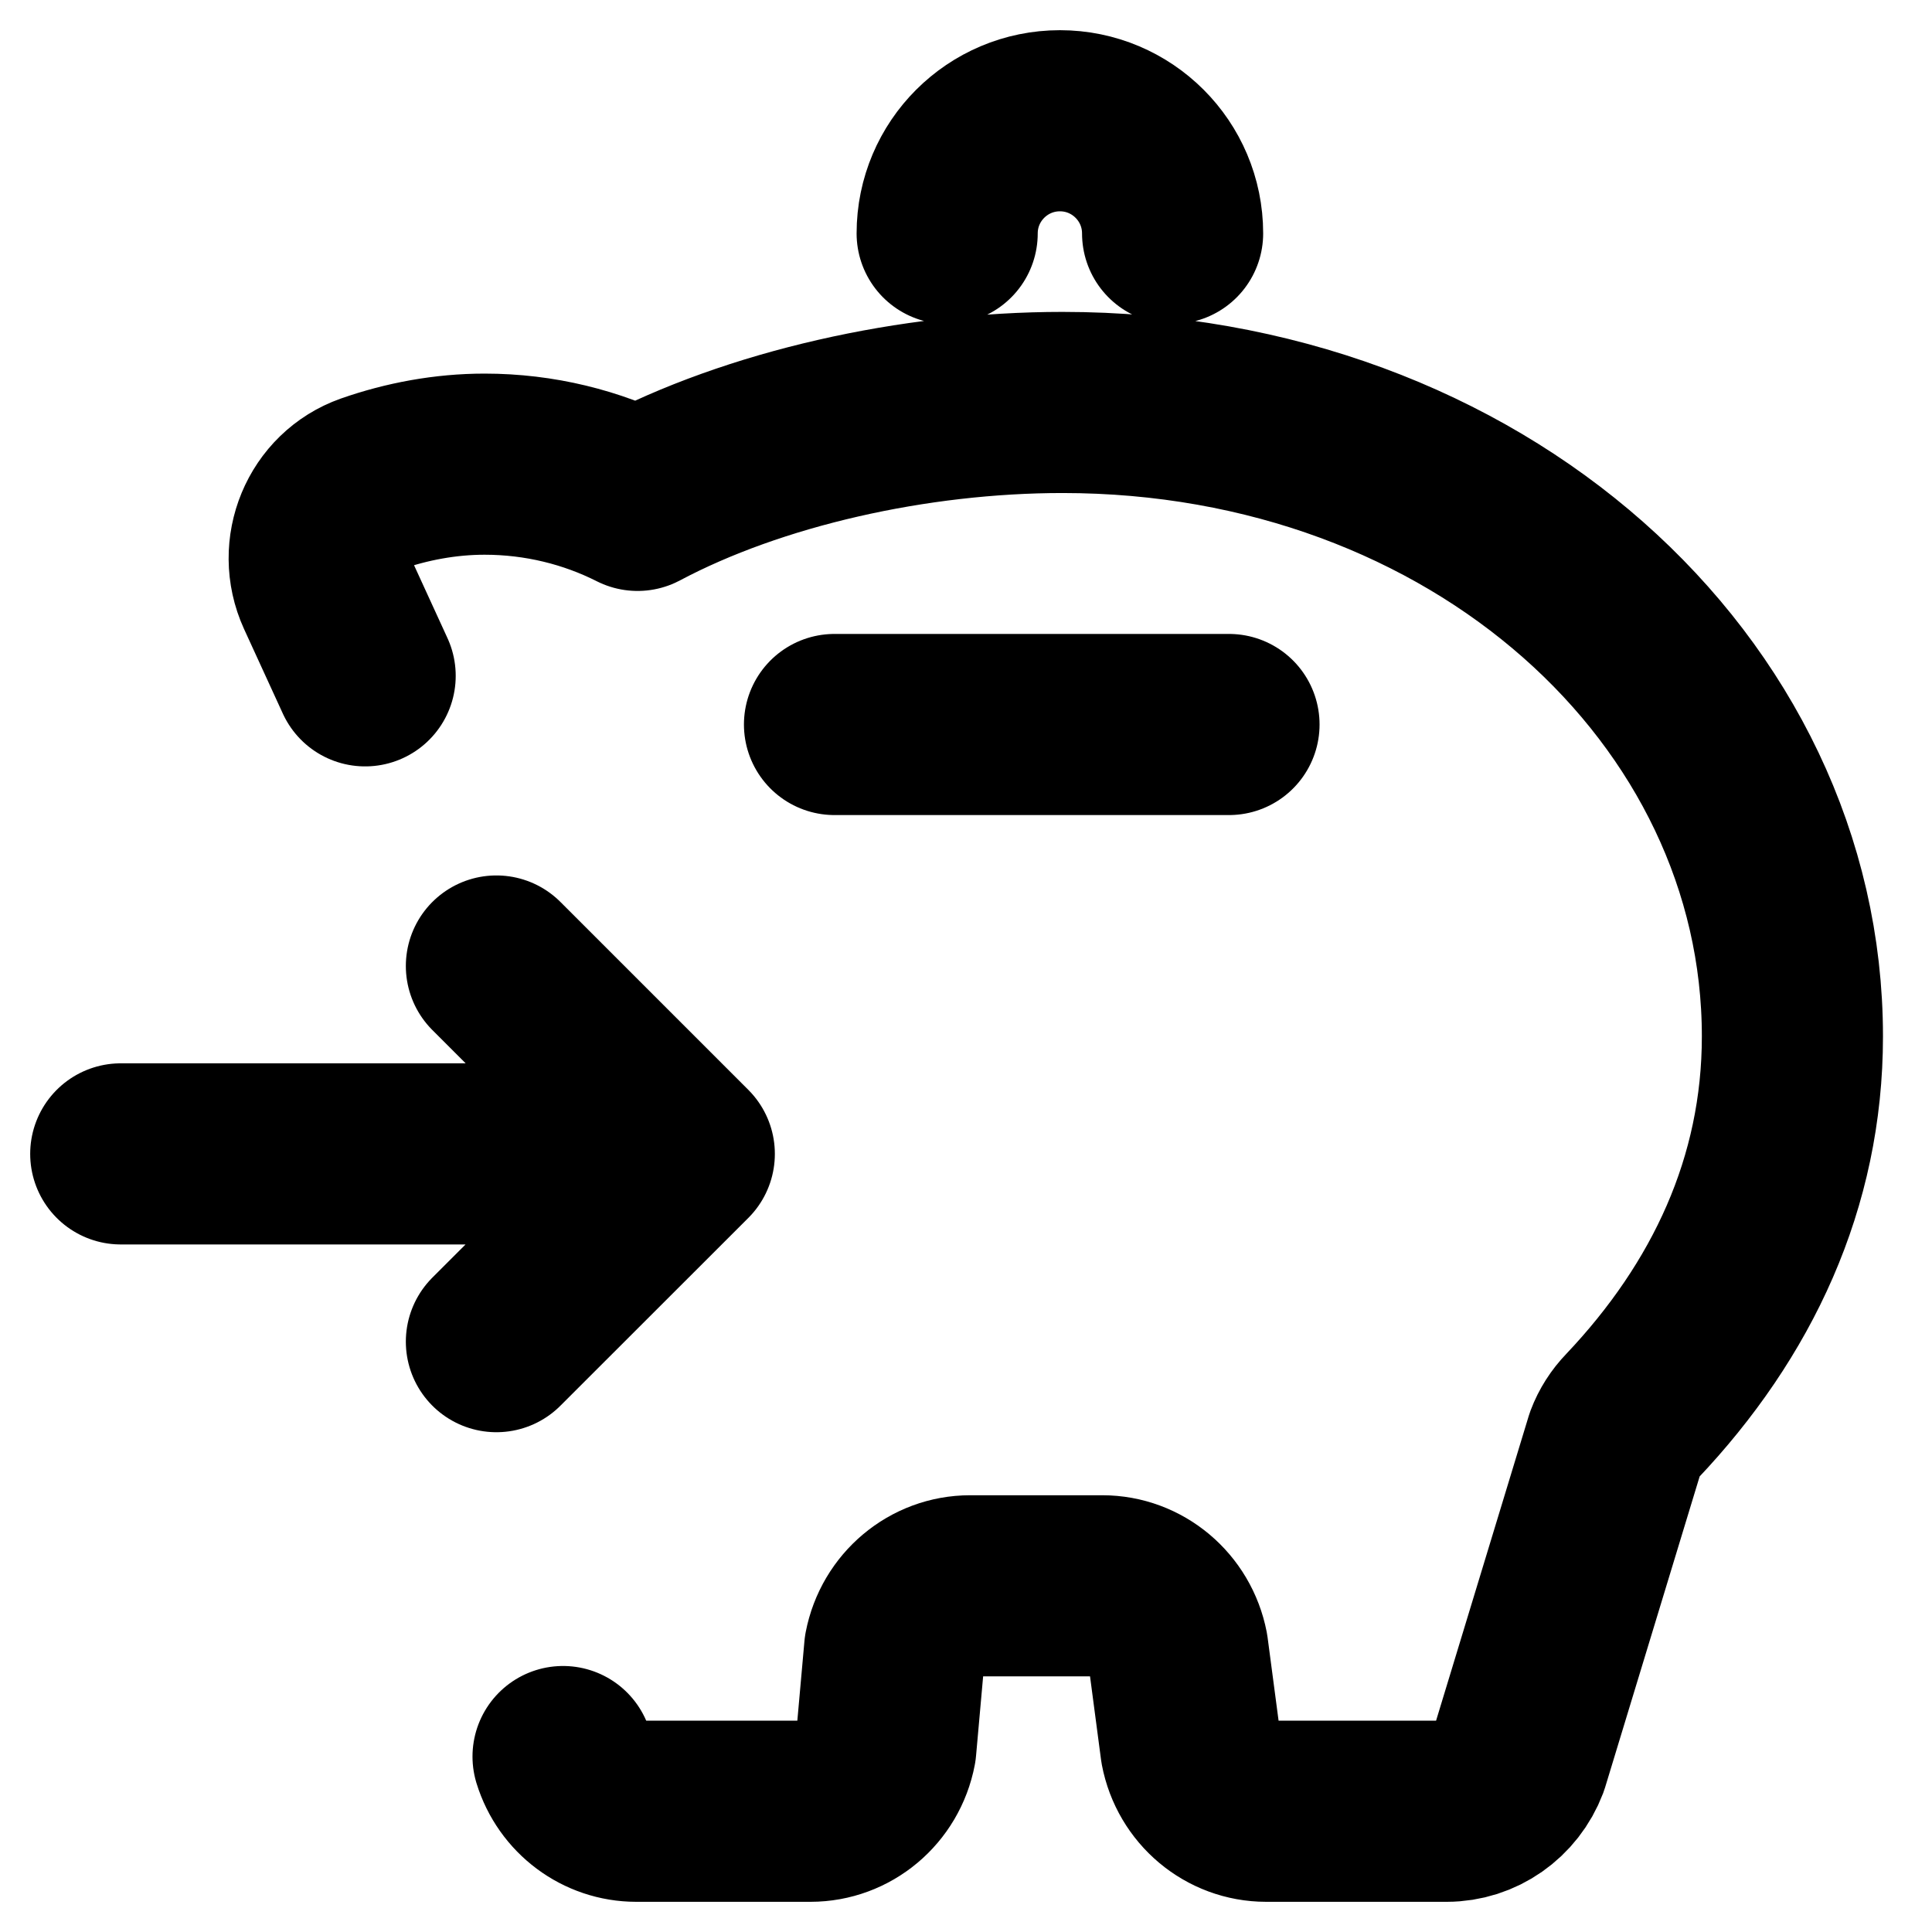 <svg width="16" height="16" viewBox="0 0 16 16" fill="none" xmlns="http://www.w3.org/2000/svg">
<path d="M1 9.556H5.667M4.111 11.111L5.667 9.556M5.667 9.556L4.111 8M4.663 14.547C4.746 14.817 4.992 15 5.269 15H6.712C7.016 15 7.278 14.781 7.336 14.476L7.409 13.658C7.468 13.353 7.73 13.133 8.034 13.133H9.129C9.433 13.133 9.695 13.353 9.754 13.658L9.862 14.476C9.92 14.781 10.182 15 10.486 15H11.981C12.244 15 12.48 14.835 12.575 14.585L13.378 11.944C13.408 11.864 13.455 11.791 13.514 11.73C14.347 10.851 14.844 9.794 14.844 8.583C14.844 5.718 12.236 3.333 8.799 3.333C7.57 3.333 6.245 3.631 5.28 4.144C4.902 3.953 4.469 3.844 4.013 3.844C3.69 3.844 3.369 3.904 3.072 4.008C2.715 4.134 2.544 4.548 2.703 4.897L3.024 5.597M7.844 1.933C7.844 1.418 8.262 1 8.778 1C9.293 1 9.711 1.418 9.711 1.933M6.911 6H10.178" stroke="black" stroke-width="1.5" stroke-linecap="round" stroke-linejoin="round"/>
</svg>
